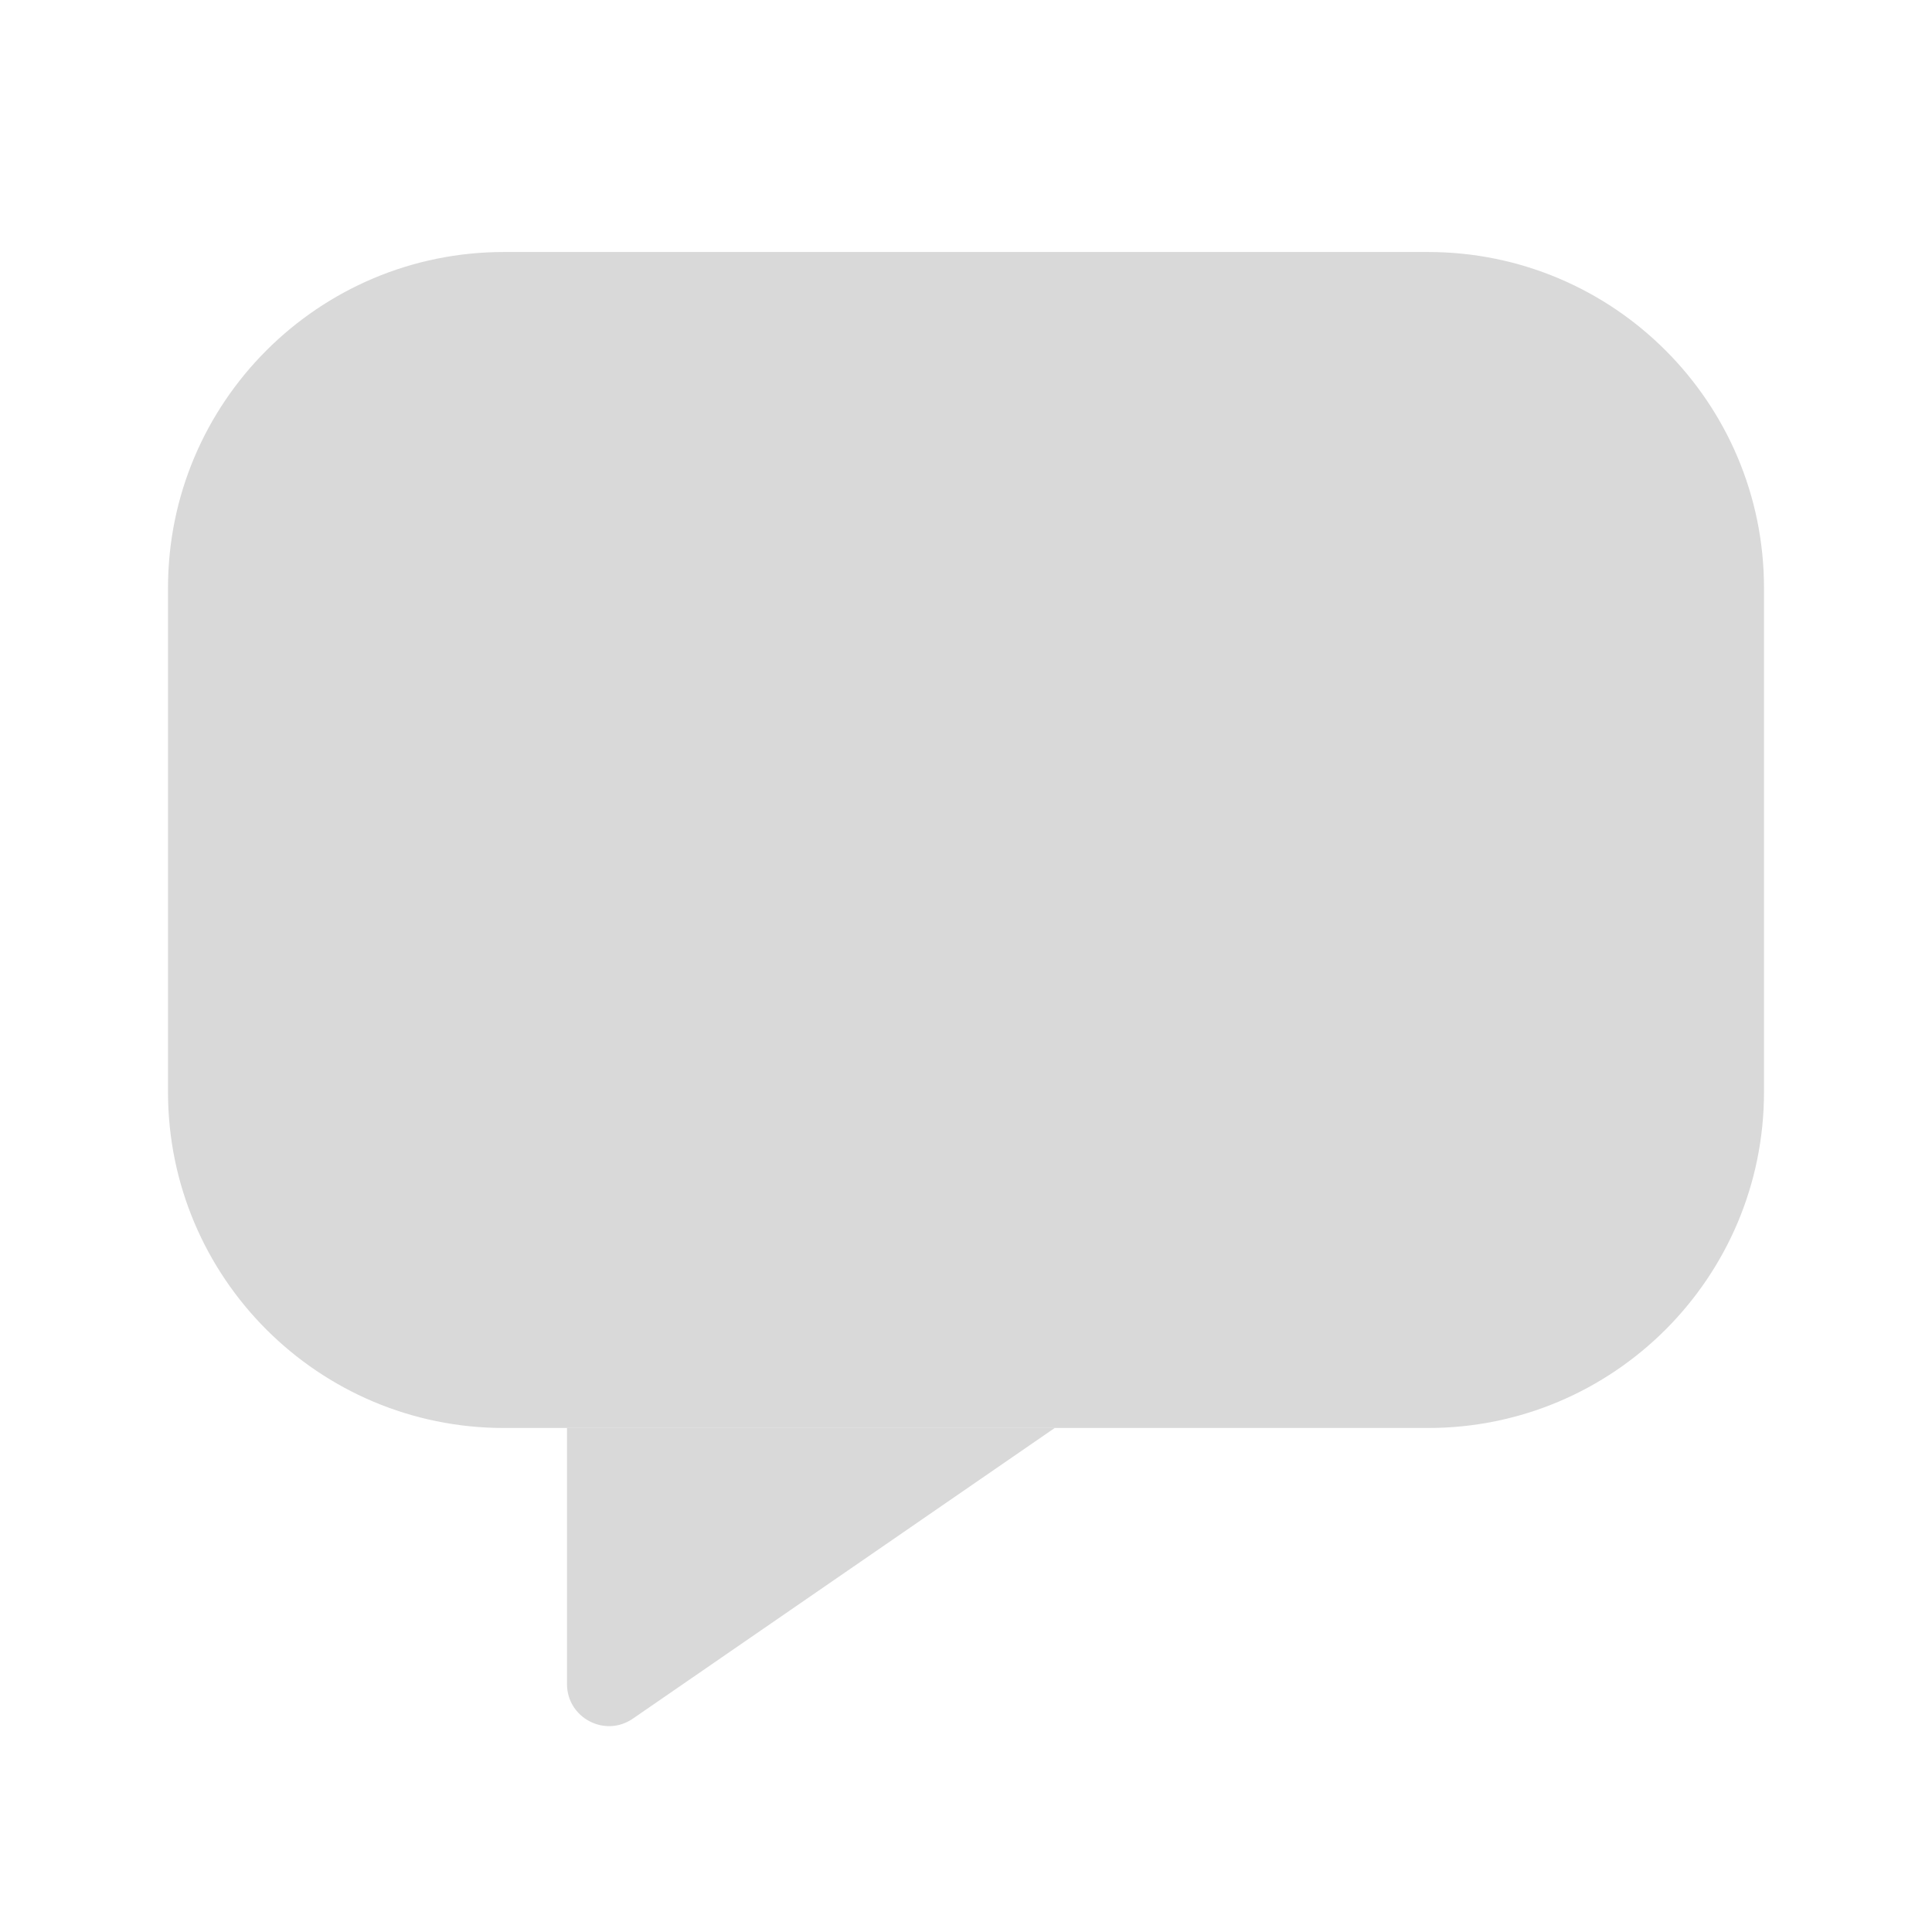 <svg width="23" height="23" viewBox="0 0 23 23" fill="none" xmlns="http://www.w3.org/2000/svg">
<path d="M2 7C2 4.791 3.791 3 6 3H17C19.209 3 21 4.791 21 7V13C21 15.209 19.209 17 17 17H12.556H6.75H6C3.791 17 2 15.209 2 13V7Z" fill="#D9D9D9"/>
<path d="M6.75 17V20.048C6.75 20.451 7.202 20.689 7.534 20.46L12.556 17H6.75Z" fill="#D9D9D9"/>
</svg>
